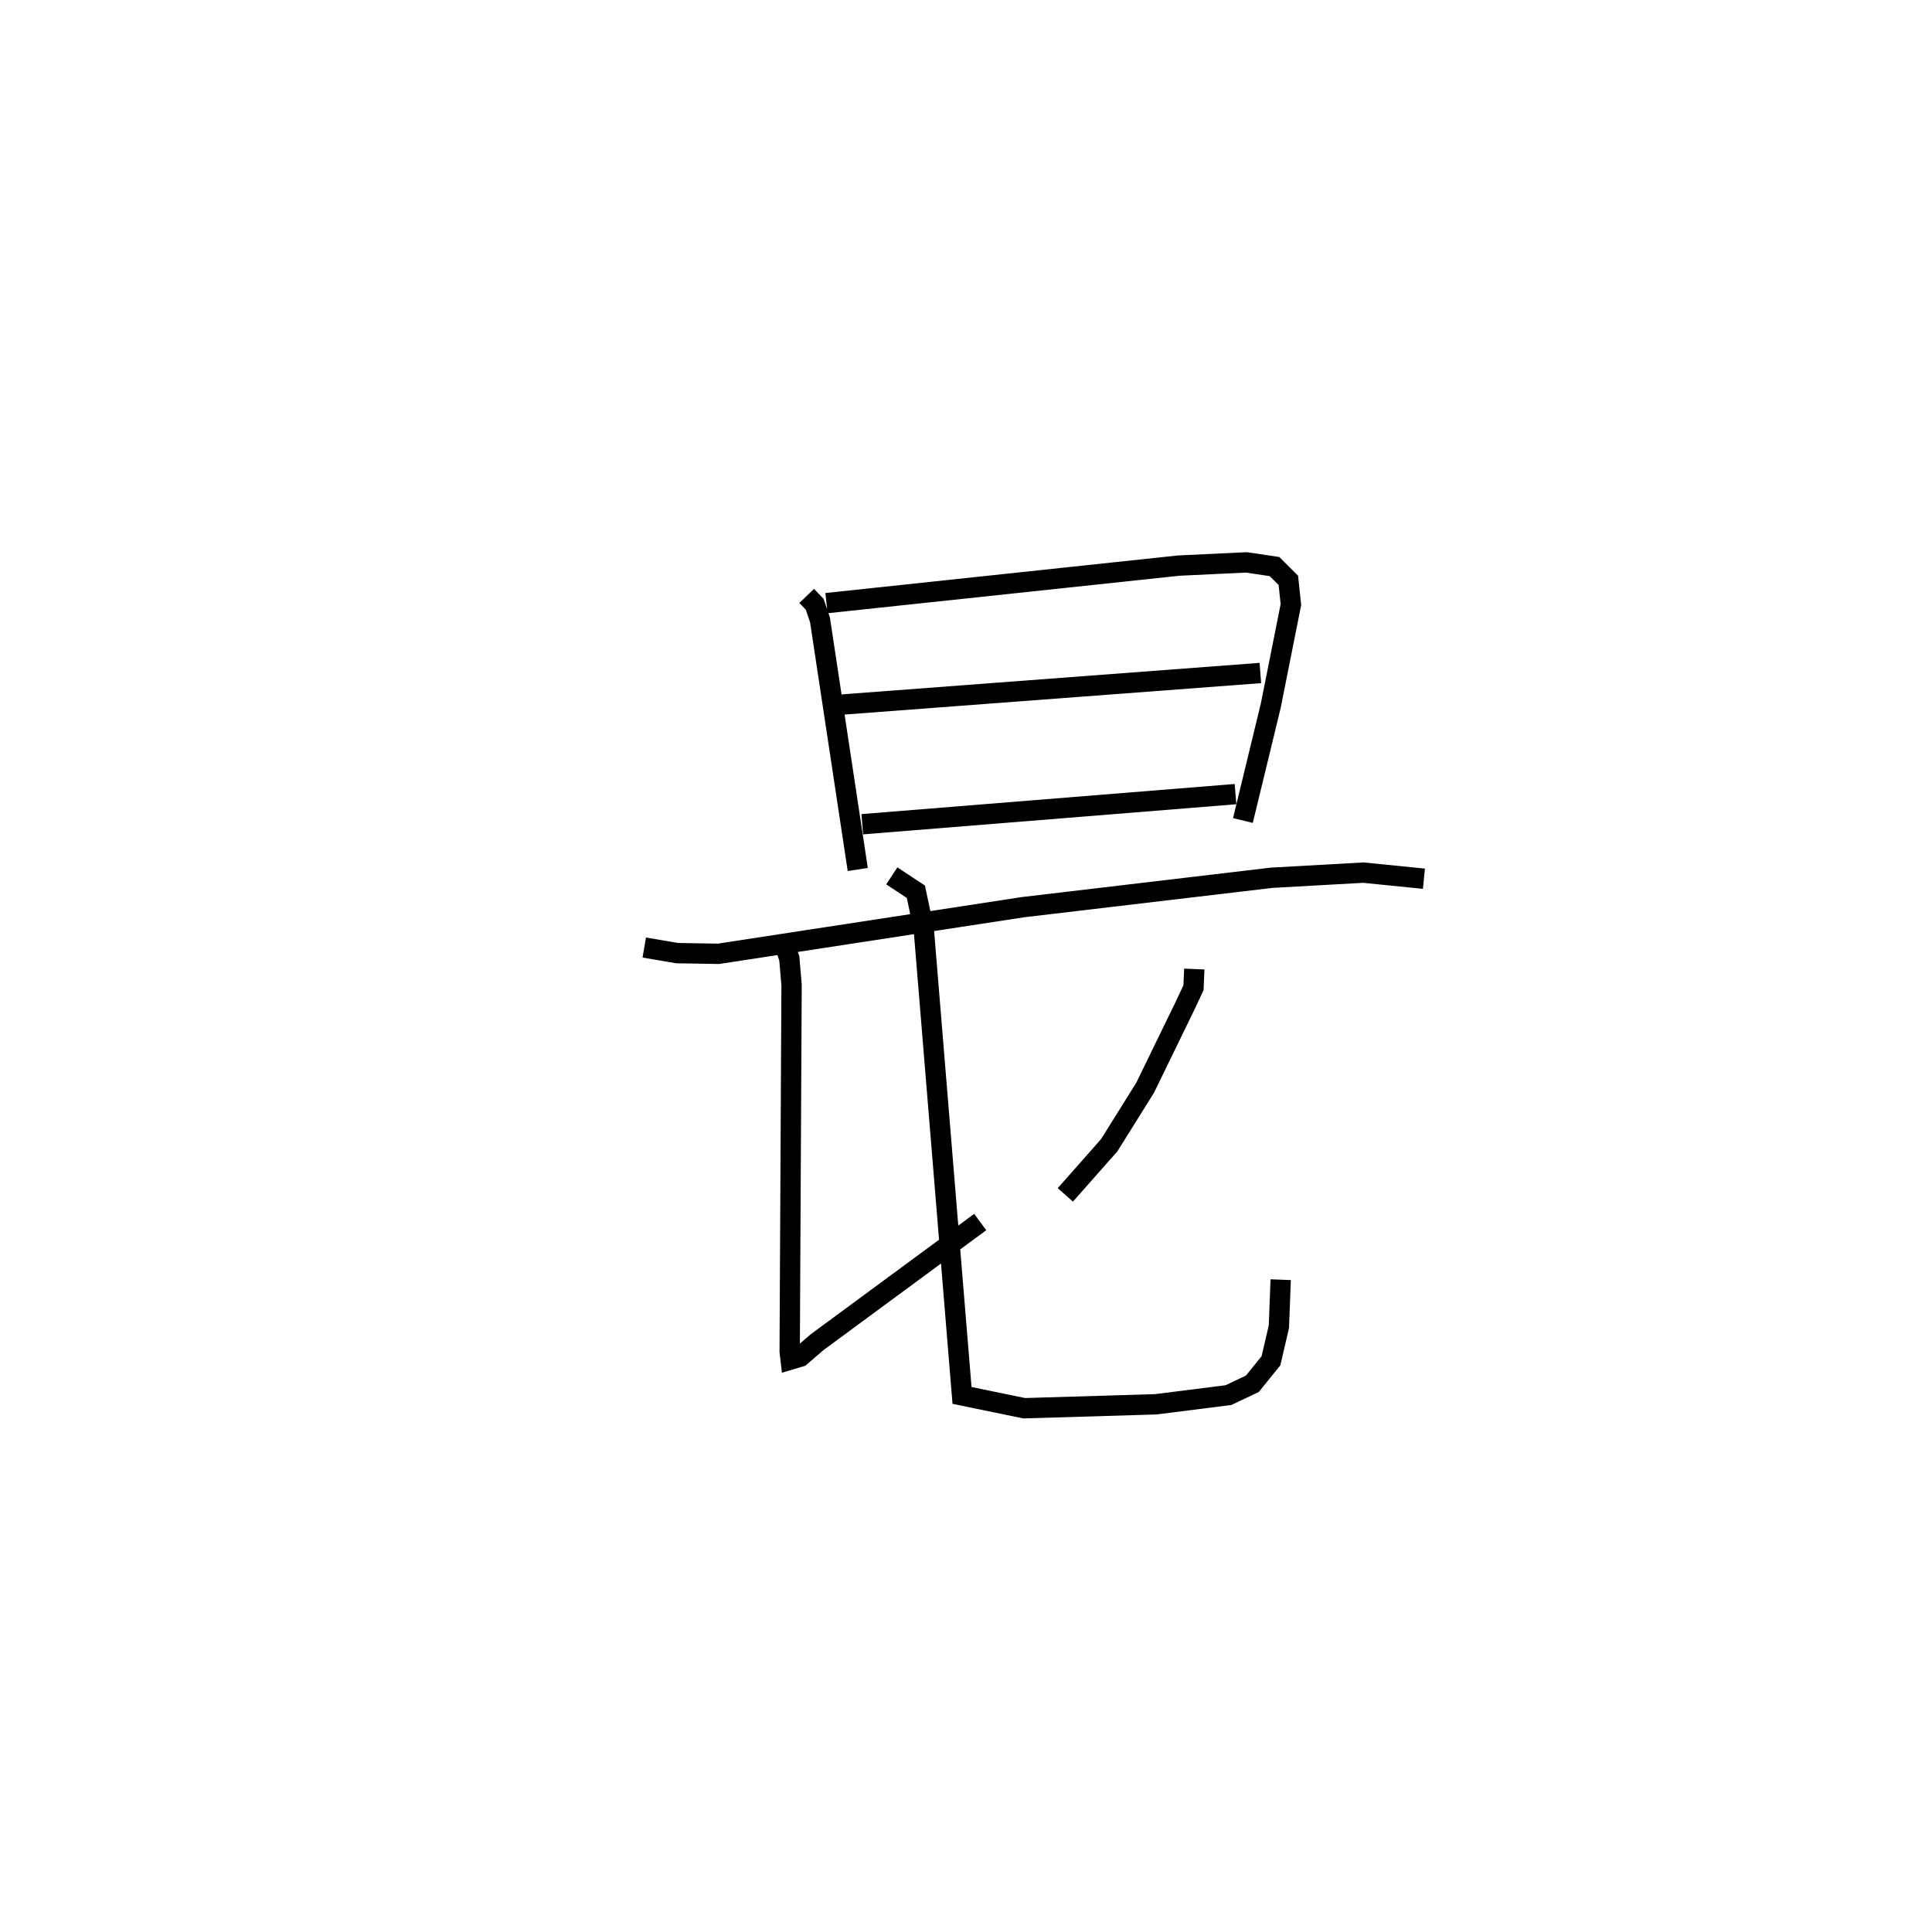 <?xml version="1.0" encoding="utf-8" ?>
<svg baseProfile="full" height="94.277" version="1.1" width="95.058" xmlns="http://www.w3.org/2000/svg" xmlns:ev="http://www.w3.org/2001/xml-events" xmlns:xlink="http://www.w3.org/1999/xlink"><defs /><rect fill="white" height="94.277" width="95.058" x="0" y="0" /><path d="M25,25 m0.0,0.0 m14.69,4.317 l0.396,0.412 0.26,0.771 l1.857,12.276 m-1.539,-13.104 l17.326,-1.846 3.331,-0.159 l1.388,0.206 0.68,0.677 l0.126,1.193 -0.991,4.974 l-1.37,5.649 m-19.702,-5.706 l20.56,-1.551 m-19.587,7.44 l18.364,-1.482 m-29.09,7.548 l1.614,0.275 2.037,0.034 l14.969,-2.293 12.252,-1.449 l4.511,-0.252 2.978,0.299 m-31.456,3.245 l0.231,0.675 0.112,1.312 l-0.093,18.031 0.046,0.391 l0.483,-0.145 0.817,-0.706 l8.029,-5.913 m10.533,-12.446 l-0.04,0.921 -0.434,0.922 l-1.94,3.986 -1.773,2.84 l-2.159,2.442 m-8.538,-15.695 l1.184,0.781 0.387,1.82 l1.884,22.959 3.059,0.63 l6.472,-0.193 3.577,-0.452 l1.179,-0.559 0.914,-1.132 l0.389,-1.673 0.089,-2.315 " fill="none" stroke="black" stroke-width="1" /></svg>